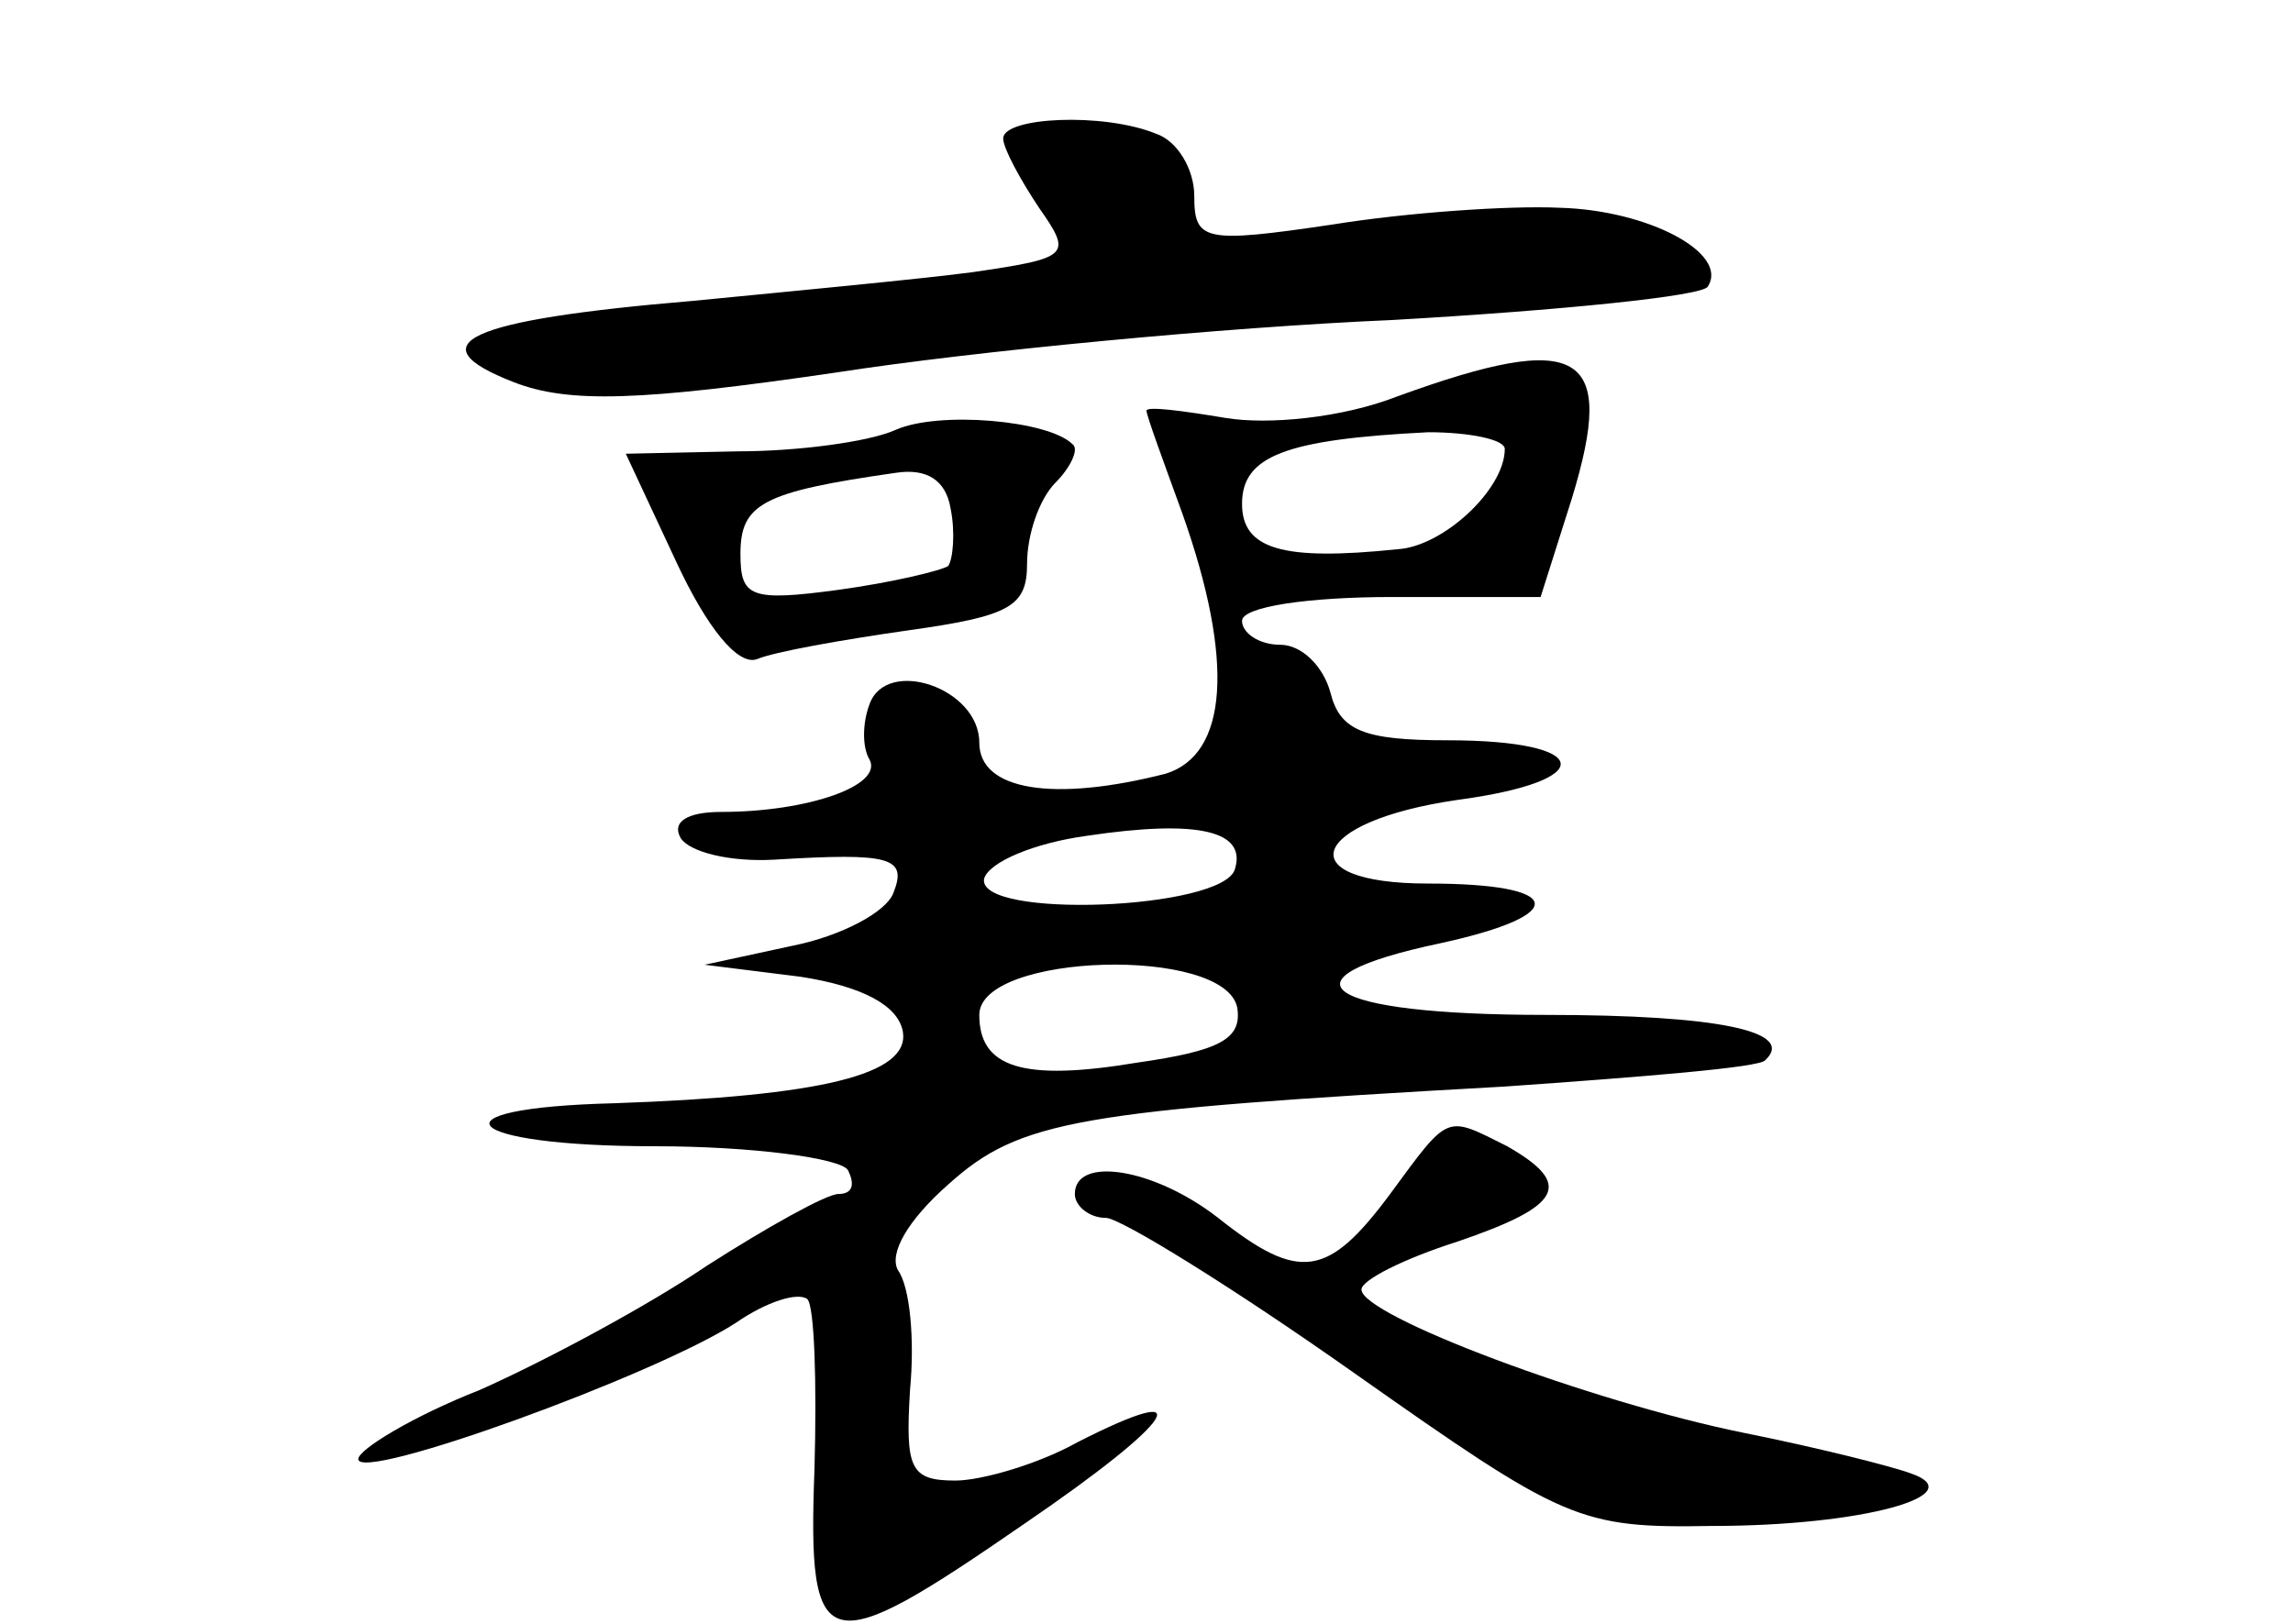 <?xml version="1.0" standalone="no"?>
<!DOCTYPE svg PUBLIC "-//W3C//DTD SVG 20010904//EN"
 "http://www.w3.org/TR/2001/REC-SVG-20010904/DTD/svg10.dtd">
<svg version="1.0" xmlns="http://www.w3.org/2000/svg"
 width="96pt" height="68pt" viewBox="0 0 96 68"
 preserveAspectRatio="xMidYMid meet">
<g transform="translate(0,68) scale(0.1,-0.1)"
fill="#000000" stroke="none">
<path d="M420 622 c0 -4 7 -17 15 -29 14 -20 13 -21 -28 -27 -23 -3 -76 -8
-117 -12 -95 -8 -116 -18 -75 -34 23 -9 53 -8 135 4 58 9 163 19 233 22 70 4
130 10 132 14 9 14 -25 32 -62 33 -21 1 -64 -2 -95 -7 -54 -8 -58 -7 -58 12 0
11 -7 23 -16 26 -22 9 -64 7 -64 -2z"/>
<path d="M585 514 c-23 -9 -54 -12 -72 -9 -18 3 -33 5 -33 3 0 -2 7 -21 15
-43 22 -62 19 -101 -7 -109 -47 -12 -78 -7 -78 13 0 23 -39 36 -46 16 -3 -8
-3 -18 0 -23 6 -11 -26 -22 -62 -22 -14 0 -21 -4 -17 -11 4 -6 21 -10 39 -9
49 3 56 1 50 -14 -3 -8 -22 -18 -42 -22 l-37 -8 40 -5 c26 -4 41 -12 43 -23 3
-18 -34 -27 -121 -30 -79 -2 -64 -18 17 -18 41 0 78 -5 81 -10 3 -6 2 -10 -4
-10 -5 0 -30 -14 -55 -30 -25 -17 -68 -40 -95 -52 -28 -11 -51 -25 -51 -29 0
-10 124 35 158 57 13 9 26 13 30 10 3 -3 4 -35 3 -71 -3 -80 4 -81 88 -23 63
43 75 61 22 34 -16 -9 -40 -16 -51 -16 -19 0 -21 5 -19 38 2 21 0 43 -5 50 -4
7 4 21 21 36 30 27 54 31 233 41 57 4 107 8 109 11 13 12 -19 19 -92 19 -93 0
-115 15 -44 30 55 12 52 25 -5 25 -59 0 -50 26 12 35 60 8 57 25 -4 25 -35 0
-45 4 -49 20 -3 11 -12 20 -21 20 -9 0 -16 5 -16 10 0 6 28 10 63 10 l62 0 13
41 c19 62 4 71 -73 43z m45 -22 c0 -17 -26 -41 -45 -42 -48 -5 -65 0 -65 19 0
20 18 27 78 30 17 0 32 -3 32 -7z m-113 -176 c-5 -17 -108 -21 -105 -4 2 7 21
15 43 18 47 7 67 2 62 -14z m1 -58 c2 -13 -7 -18 -42 -23 -48 -8 -66 -2 -66
20 0 26 103 29 108 3z"/>
<path d="M375 500 c-11 -5 -41 -9 -66 -9 l-47 -1 21 -45 c13 -28 26 -44 34
-41 7 3 35 8 63 12 43 6 50 10 50 28 0 12 5 27 12 34 6 6 10 14 7 16 -10 10
-56 14 -74 6z m22 -57 c-3 -2 -24 -7 -46 -10 -37 -5 -41 -3 -41 15 0 21 9 26
65 34 13 2 21 -3 23 -15 2 -10 1 -21 -1 -24z"/>
<path d="M582 180 c-26 -35 -38 -37 -72 -10 -27 21 -60 26 -60 10 0 -5 6 -10
13 -10 6 0 53 -29 104 -65 88 -62 94 -65 150 -64 63 0 109 13 83 22 -8 3 -40
11 -70 17 -64 13 -160 49 -160 60 0 4 18 13 40 20 44 15 49 24 21 40 -26 13
-24 14 -49 -20z"/>
</g>
</svg>
